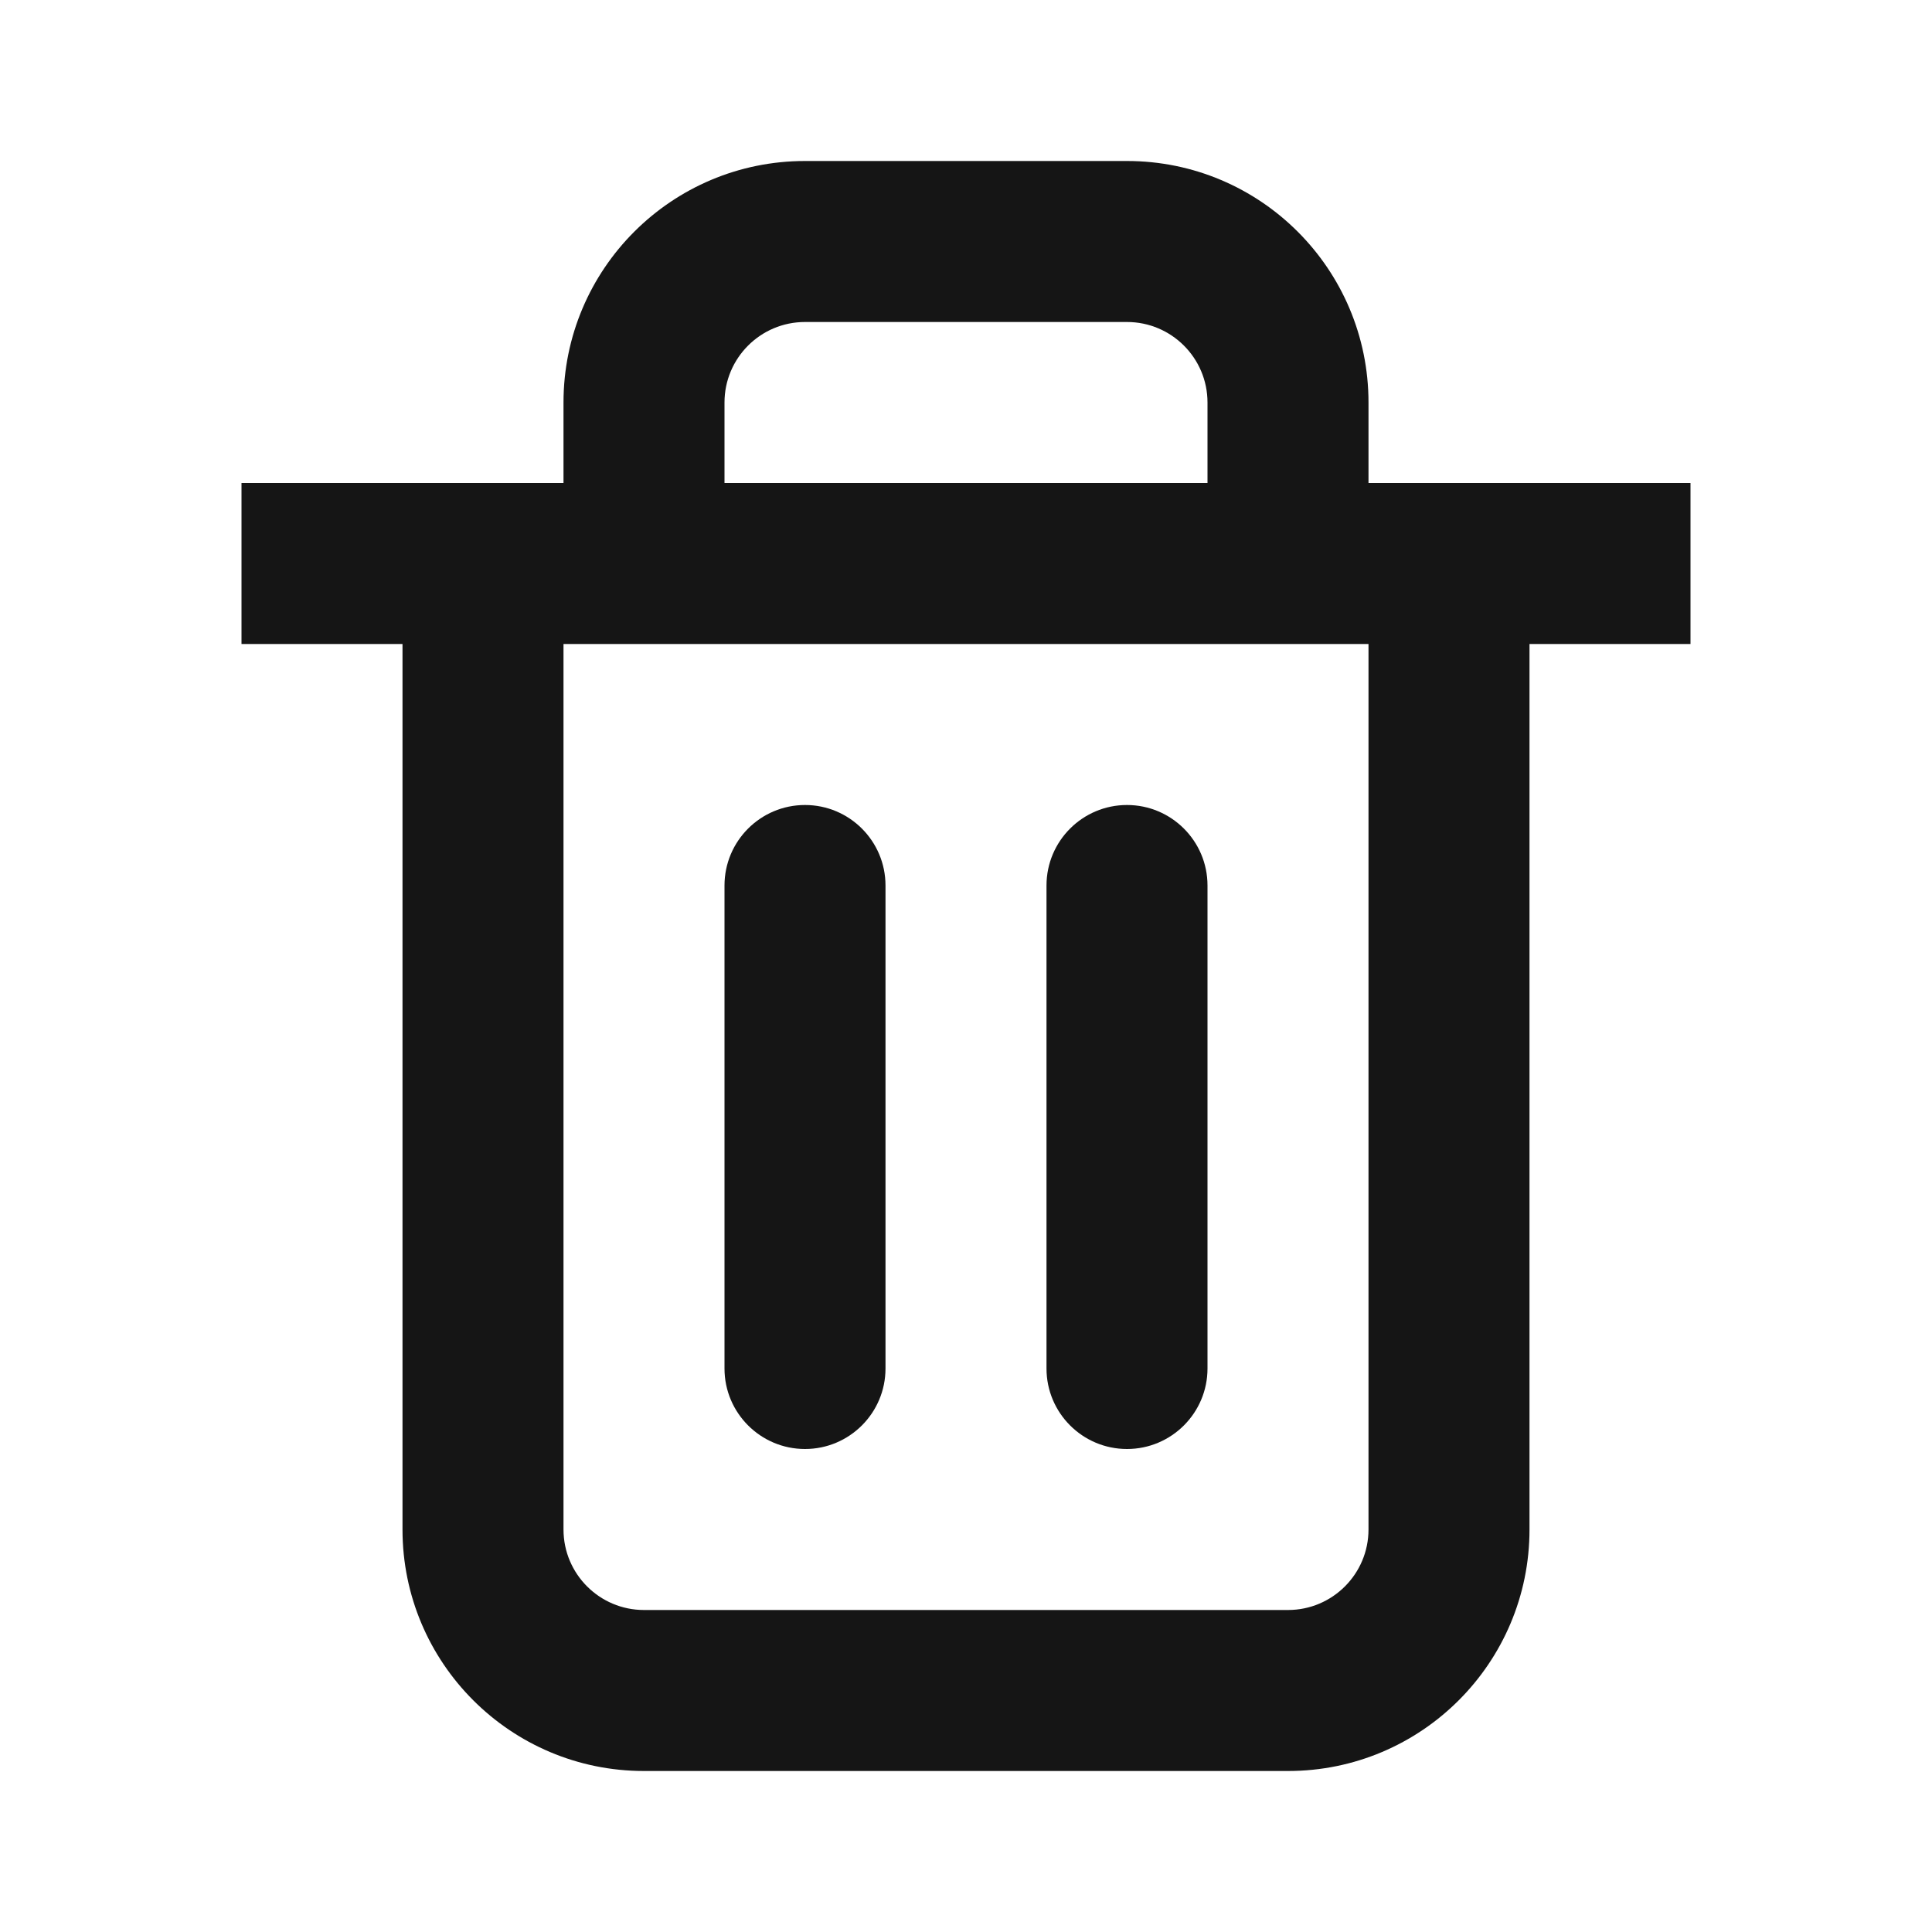 <svg width="24" height="24" viewBox="0 0 24 24" fill="none" xmlns="http://www.w3.org/2000/svg">
<path fill-rule="evenodd" clip-rule="evenodd" d="M7 5C7 3.343 8.343 2 10 2L14 2C15.657 2 17 3.343 17 5V6H18L20 6H21V8H20H19L19 19C19 20.657 17.657 22 16 22H8C6.343 22 5 20.657 5 19L5 8H4H3V6H4H6H7V5ZM9 6L15 6V5C15 4.448 14.552 4 14 4L10 4C9.448 4 9 4.448 9 5V6ZM7 8L7 19C7 19.552 7.448 20 8 20H16C16.552 20 17 19.552 17 19L17 8H16L8 8H8H8H7ZM10 10C10.552 10 11 10.448 11 11L11 17C11 17.552 10.552 18 10 18C9.448 18 9 17.552 9 17L9 11C9 10.448 9.448 10 10 10ZM15 11C15 10.448 14.552 10 14 10C13.448 10 13 10.448 13 11L13 17C13 17.552 13.448 18 14 18C14.552 18 15 17.552 15 17L15 11Z" fill="#151515"/>
</svg>

